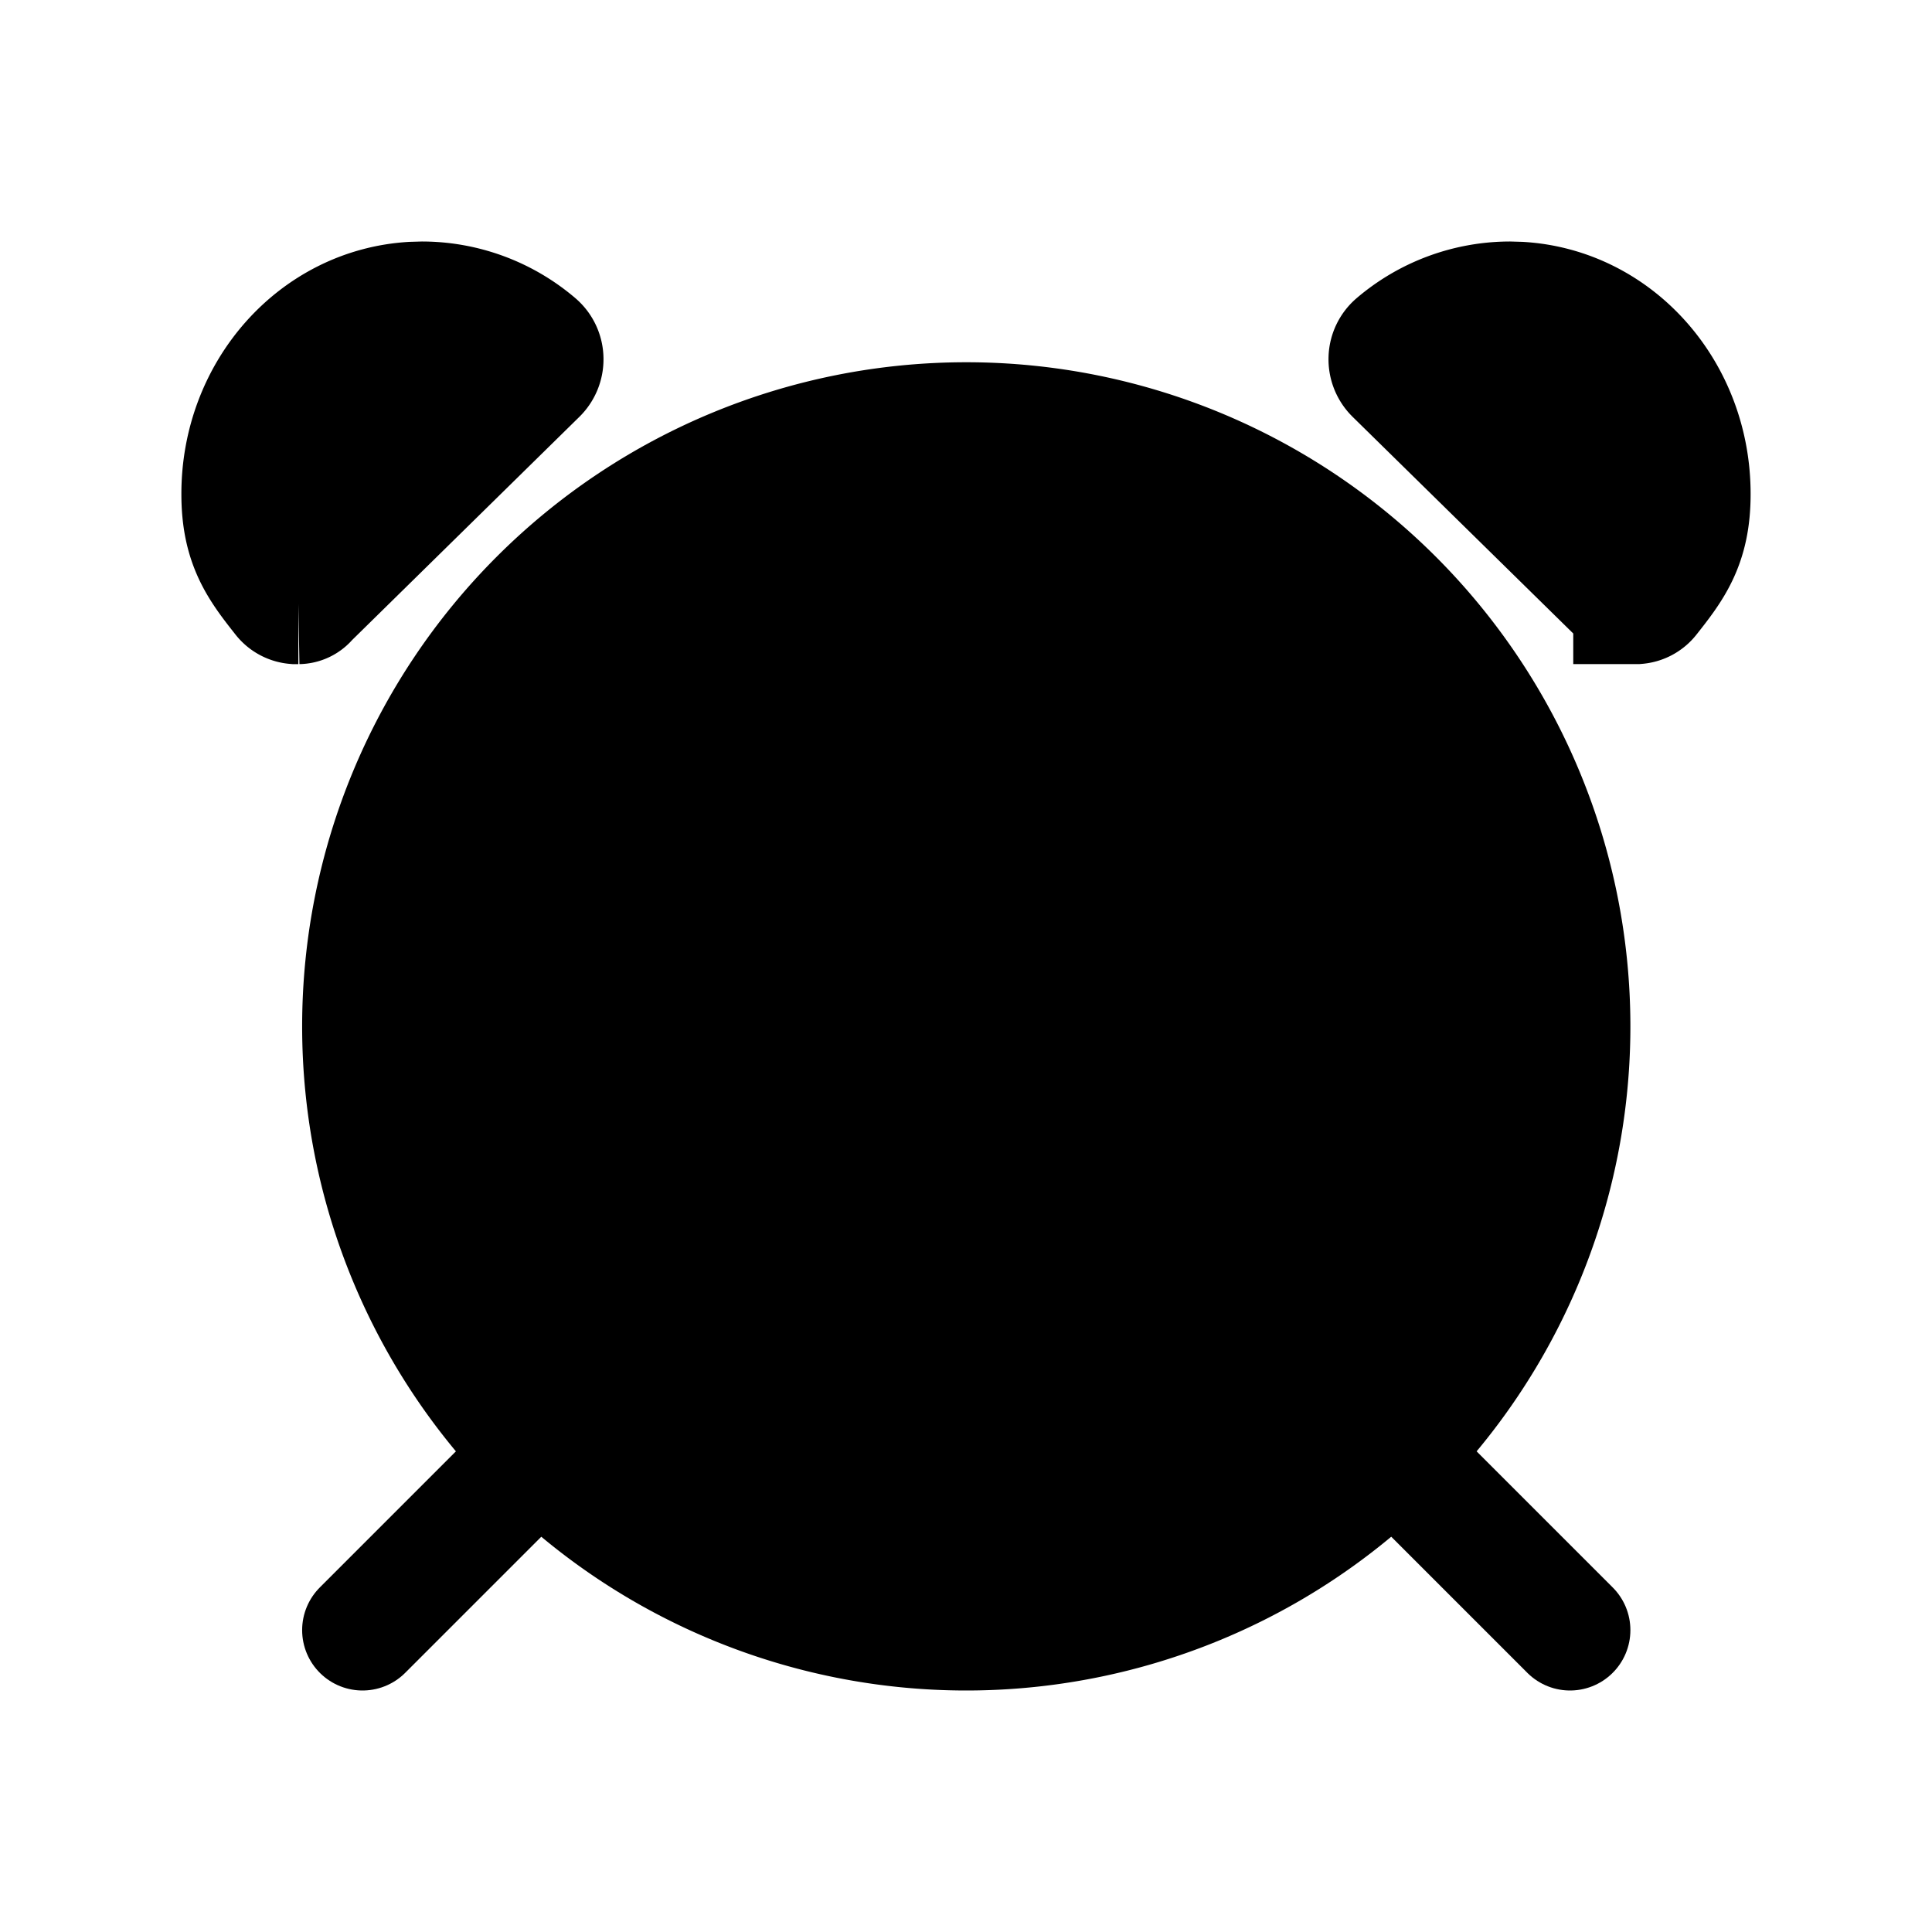 <svg xmlns="http://www.w3.org/2000/svg" width="24" height="24" viewBox="0 0 512 512">
    <path d="M416.07,272a160,160,0,1,0-160,160A160,160,0,0,0,416.07,272Z" style="stroke:currentColor;stroke-miterlimit:10;stroke-width:32px"/>
    <path d="M142.12,91.21A46.67,46.67,0,0,0,112,80l-2.79.08C83.66,81.62,64,104,64.07,131c0,13.21,4.66,19.37,10.88,27.23A4.55,4.55,0,0,0,78.19,160h.88a3.23,3.23,0,0,0,2.54-1.31L142.38,99a5.38,5.38,0,0,0,1.55-4A5.26,5.26,0,0,0,142.12,91.21Z" style="stroke:currentColor;stroke-miterlimit:10;stroke-width:32px"/>
    <path d="M369.88,91.21A46.67,46.67,0,0,1,400,80l2.79.08C428.34,81.62,448,104,447.93,131c0,13.21-4.66,19.37-10.88,27.23a4.55,4.55,0,0,1-3.24,1.76h-.88a3.23,3.23,0,0,1-2.54-1.31L369.62,99a5.38,5.38,0,0,1-1.55-4A5.26,5.26,0,0,1,369.88,91.21Z" style="stroke:currentColor;stroke-miterlimit:10;stroke-width:32px"/>
    <polyline points="256.07 160 256.07 272 176.07 272" style="stroke:currentColor;stroke-linecap:round;stroke-linejoin:round;stroke-width:32px"/>
    <line x1="416.07" y1="432" x2="376.07" y2="392" style="stroke:currentColor;stroke-linecap:round;stroke-linejoin:round;stroke-width:32px"/>
    <line x1="96.07" y1="432" x2="136.07" y2="392" style="stroke:currentColor;stroke-linecap:round;stroke-linejoin:round;stroke-width:32px"/>
</svg>